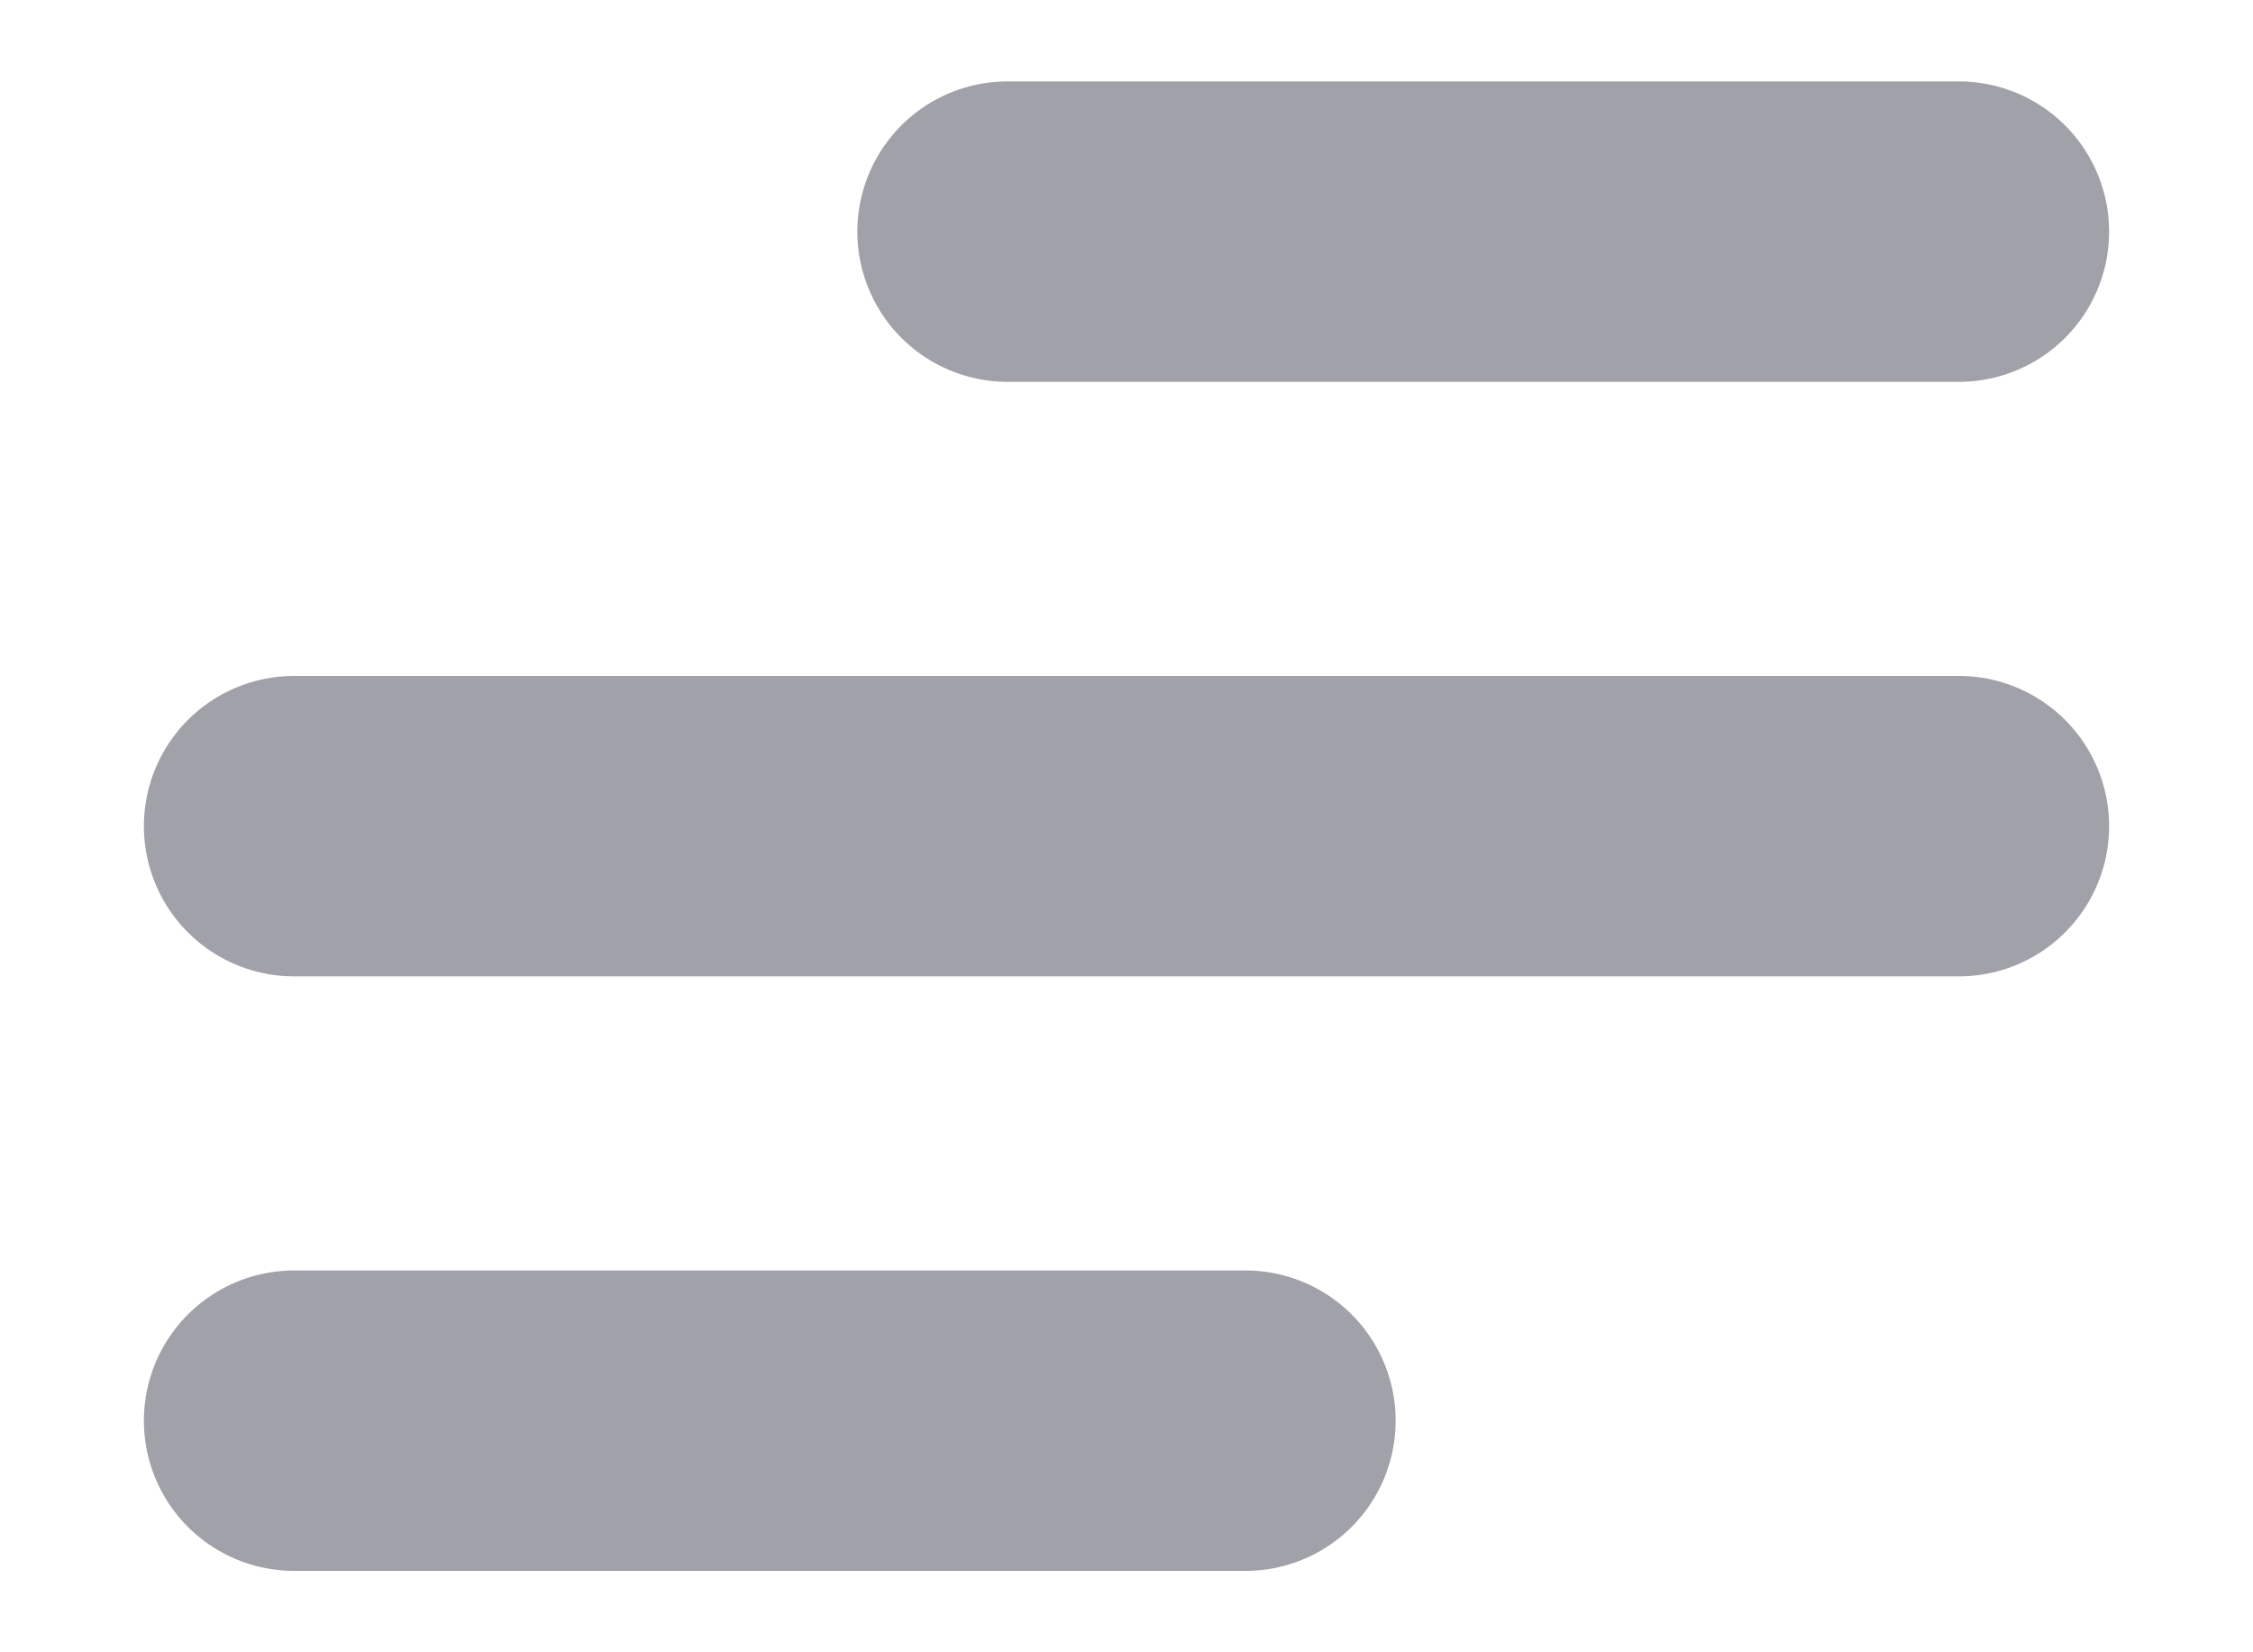 <svg width="15" height="11" viewBox="0 0 15 11" fill="none" xmlns="http://www.w3.org/2000/svg">
<path d="M1.958 9.458H8.292M1.958 5.5H13.042M6.708 1.542H13.042" stroke="#A1A1AA" stroke-width="2" stroke-linecap="round" stroke-linejoin="round"/>
</svg>
